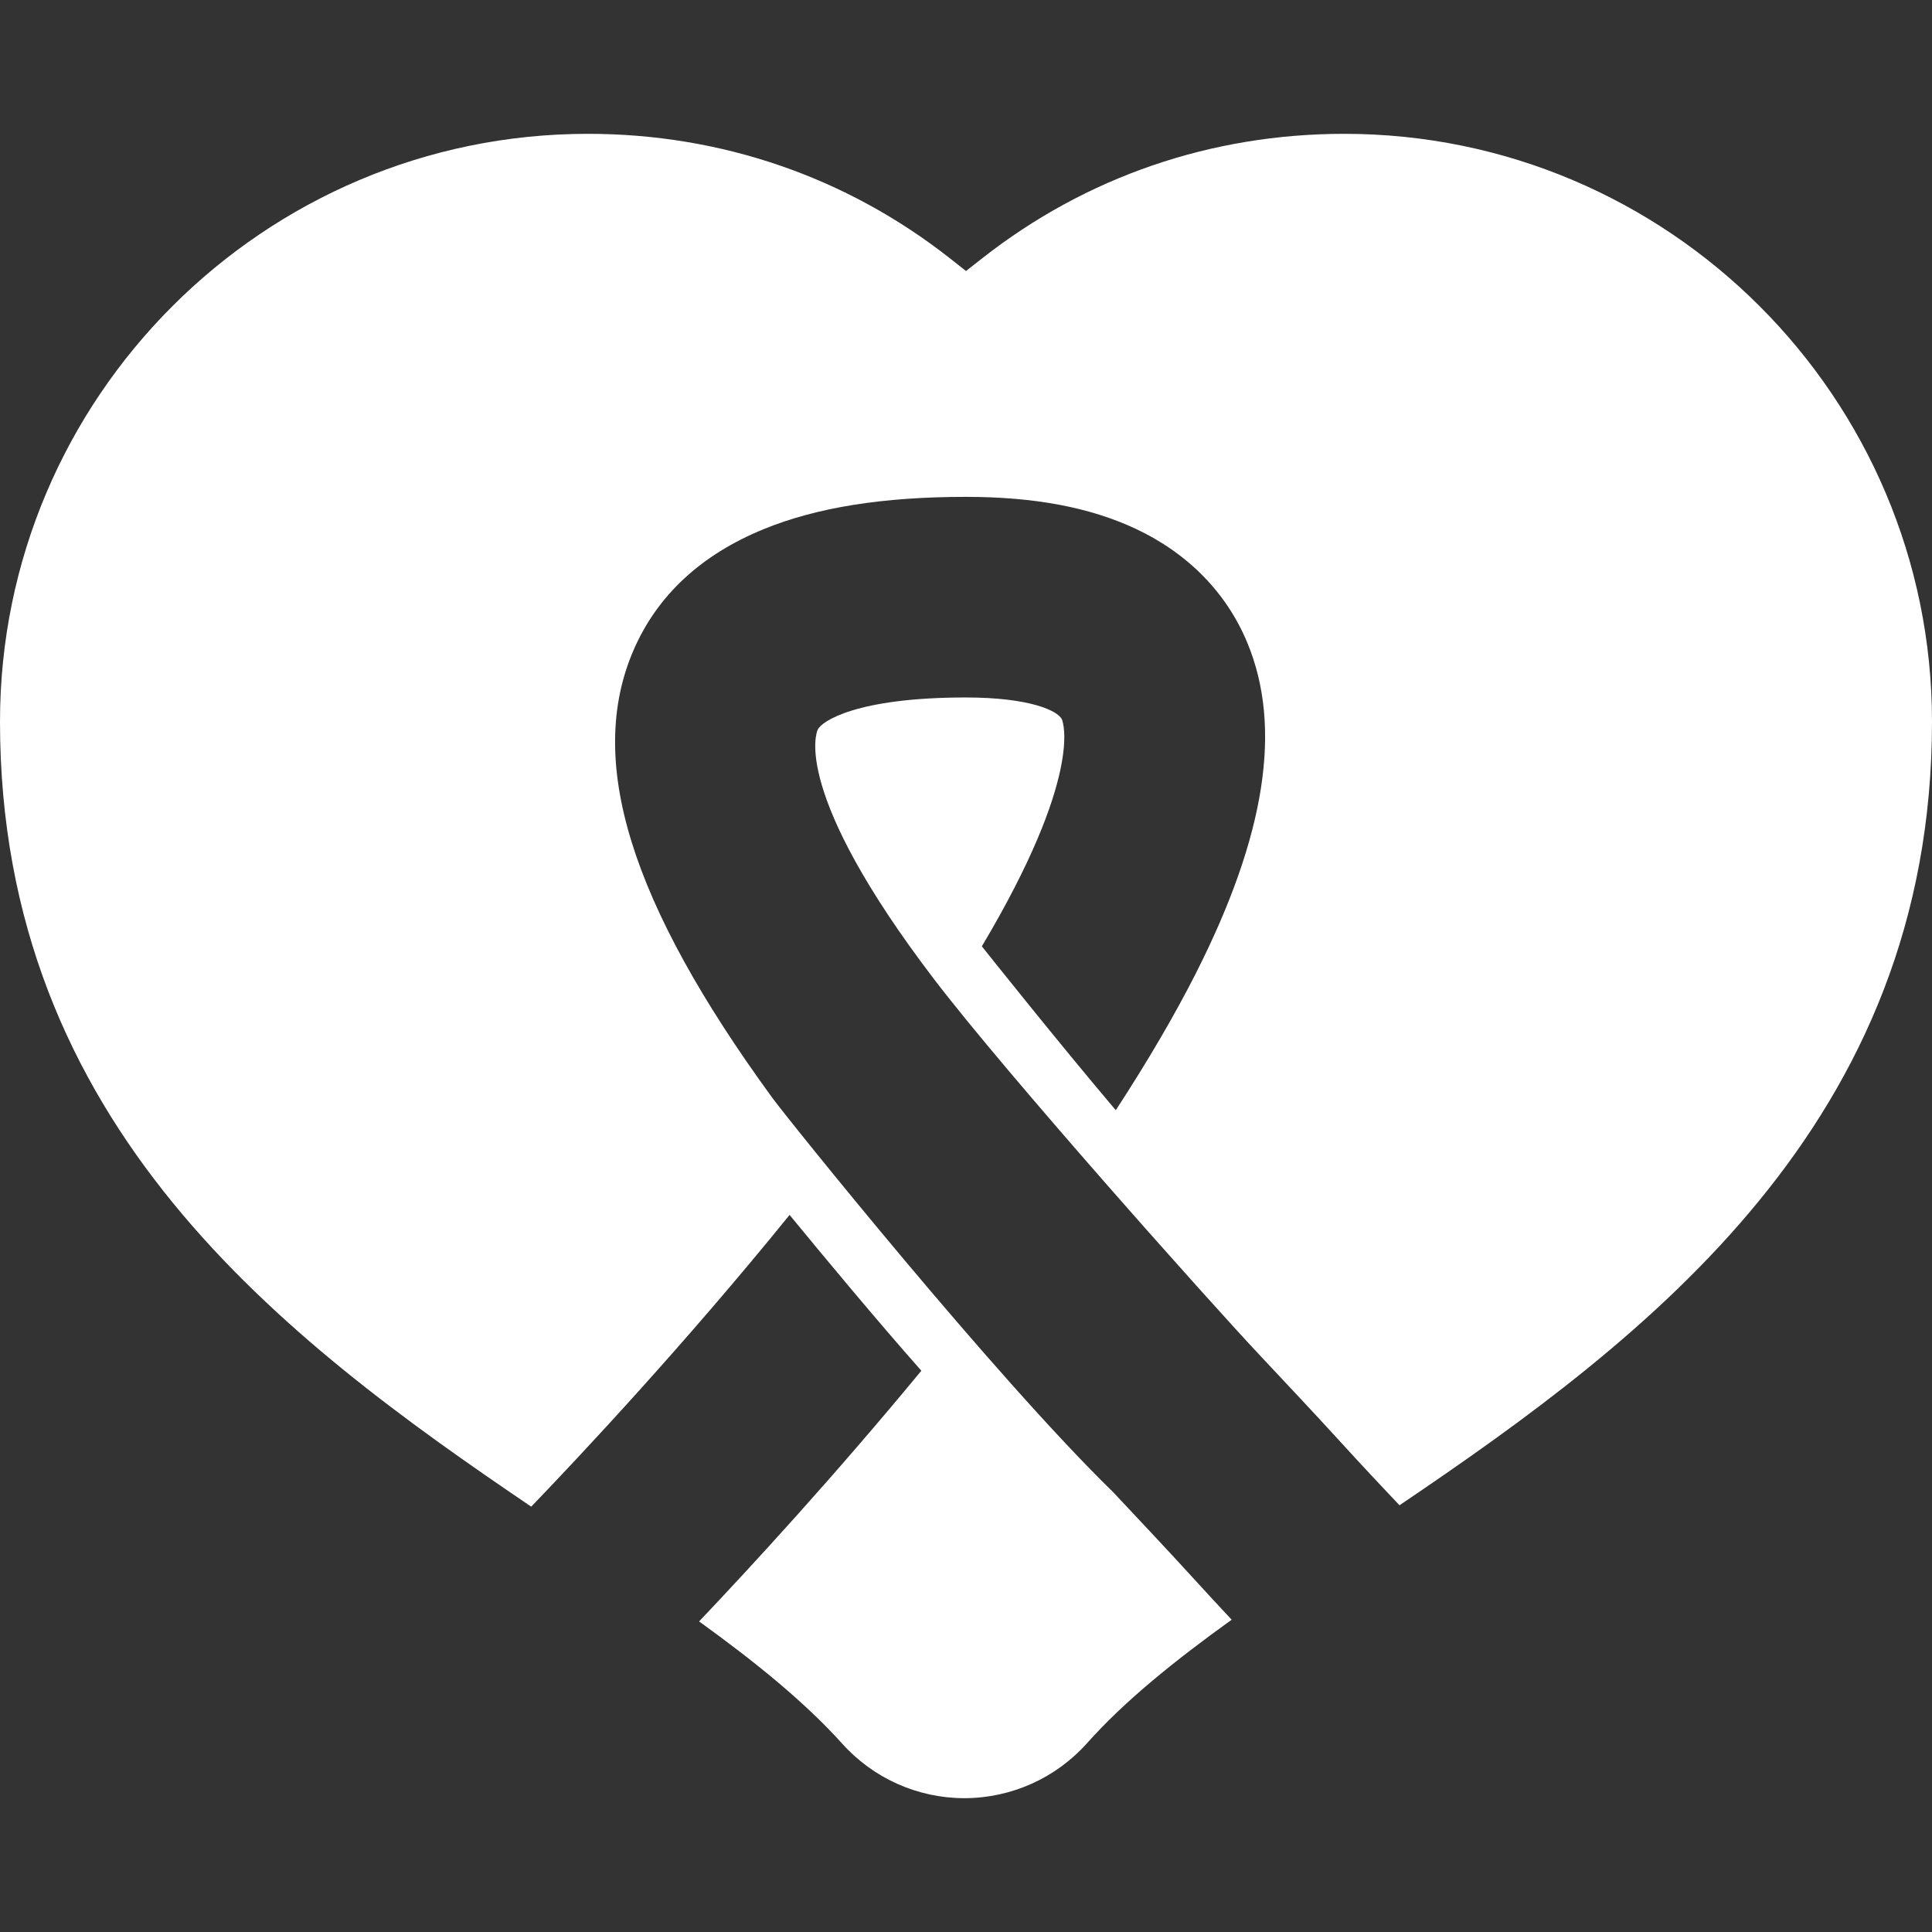 <?xml version="1.0" encoding="iso-8859-1"?>
<!-- Generator: Adobe Illustrator 16.0.0, SVG Export Plug-In . SVG Version: 6.00 Build 0)  -->
<!DOCTYPE svg PUBLIC "-//W3C//DTD SVG 1.1//EN" "http://www.w3.org/Graphics/SVG/1.1/DTD/svg11.dtd">
<svg xmlns="http://www.w3.org/2000/svg" xmlns:xlink="http://www.w3.org/1999/xlink" version="1.1" id="Capa_1" x="0px" y="0px" width="512px" height="512px" viewBox="0 0 441 441" style="enable-background:new 0 0 441 441;" xml:space="preserve">
<rect x="0" y="0" width="441" height="441" fill="#333333" stroke="none"/>
<g>
	<g>
		<path d="M441,164.725c0-73.988-60.2-134.178-134.159-134.178c-30.397,0-58.954,9.819-82.633,28.402l-3.708,2.912l-3.711-2.929    c-23.644-18.566-52.229-28.386-82.596-28.386C60.206,30.547,0,90.736,0,164.725c0,92.224,64.808,140.954,121.26,179.186    c10.86-11.293,34.985-36.975,58.969-66.594c7.429,9.043,20.059,24.26,30.079,35.563c-19.916,24.146-38.979,44.841-50.731,57.229    c12.729,9.184,24.073,18.352,32.672,27.906c7.107,7.916,17.263,12.438,27.867,12.438c0.042,0,0.081,0,0.119,0    c10.648-0.037,20.807-4.604,27.908-12.569c8.541-9.599,20.043-18.854,33.001-28.166c-2.848-3.044-6.104-6.555-9.704-10.504    c-4.873-5.338-10.836-11.68-17.145-18.397l-0.092-0.106c-27.252-26.526-74.543-85.502-77.932-90.144    c-32.479-44.551-42.54-77.015-31.653-102.172c5.391-12.46,15.379-21.751,29.679-27.603c12.133-4.966,27.228-7.378,46.171-7.378    c15.628,0,28.302,2.383,38.751,7.282c11.936,5.599,20.752,14.593,25.492,26.01c8.018,19.316,4.195,43.959-11.68,75.339    c-4.893,9.668-11.041,20.171-18.344,31.371c-13.344-15.757-29.174-35.659-30.568-37.408    c23.122-38.853,18.535-51.166,18.297-51.739c-0.843-2.037-7.389-5.065-21.948-5.065c-25.006,0-32.999,5.464-33.822,7.376    c-0.227,0.525-6.149,14.069,26.625,57.008c16.659,21.813,62.382,73.086,74.285,85.752c6.493,6.907,12.588,13.402,17.703,19.007    c5.77,6.32,10.639,11.51,14.191,15.248C376.189,305.241,441,256.292,441,164.725z" fill="#FFFFFF"/>
	</g>
</g>
<g>
</g>
<g>
</g>
<g>
</g>
<g>
</g>
<g>
</g>
<g>
</g>
<g>
</g>
<g>
</g>
<g>
</g>
<g>
</g>
<g>
</g>
<g>
</g>
<g>
</g>
<g>
</g>
<g>
</g>
</svg>
